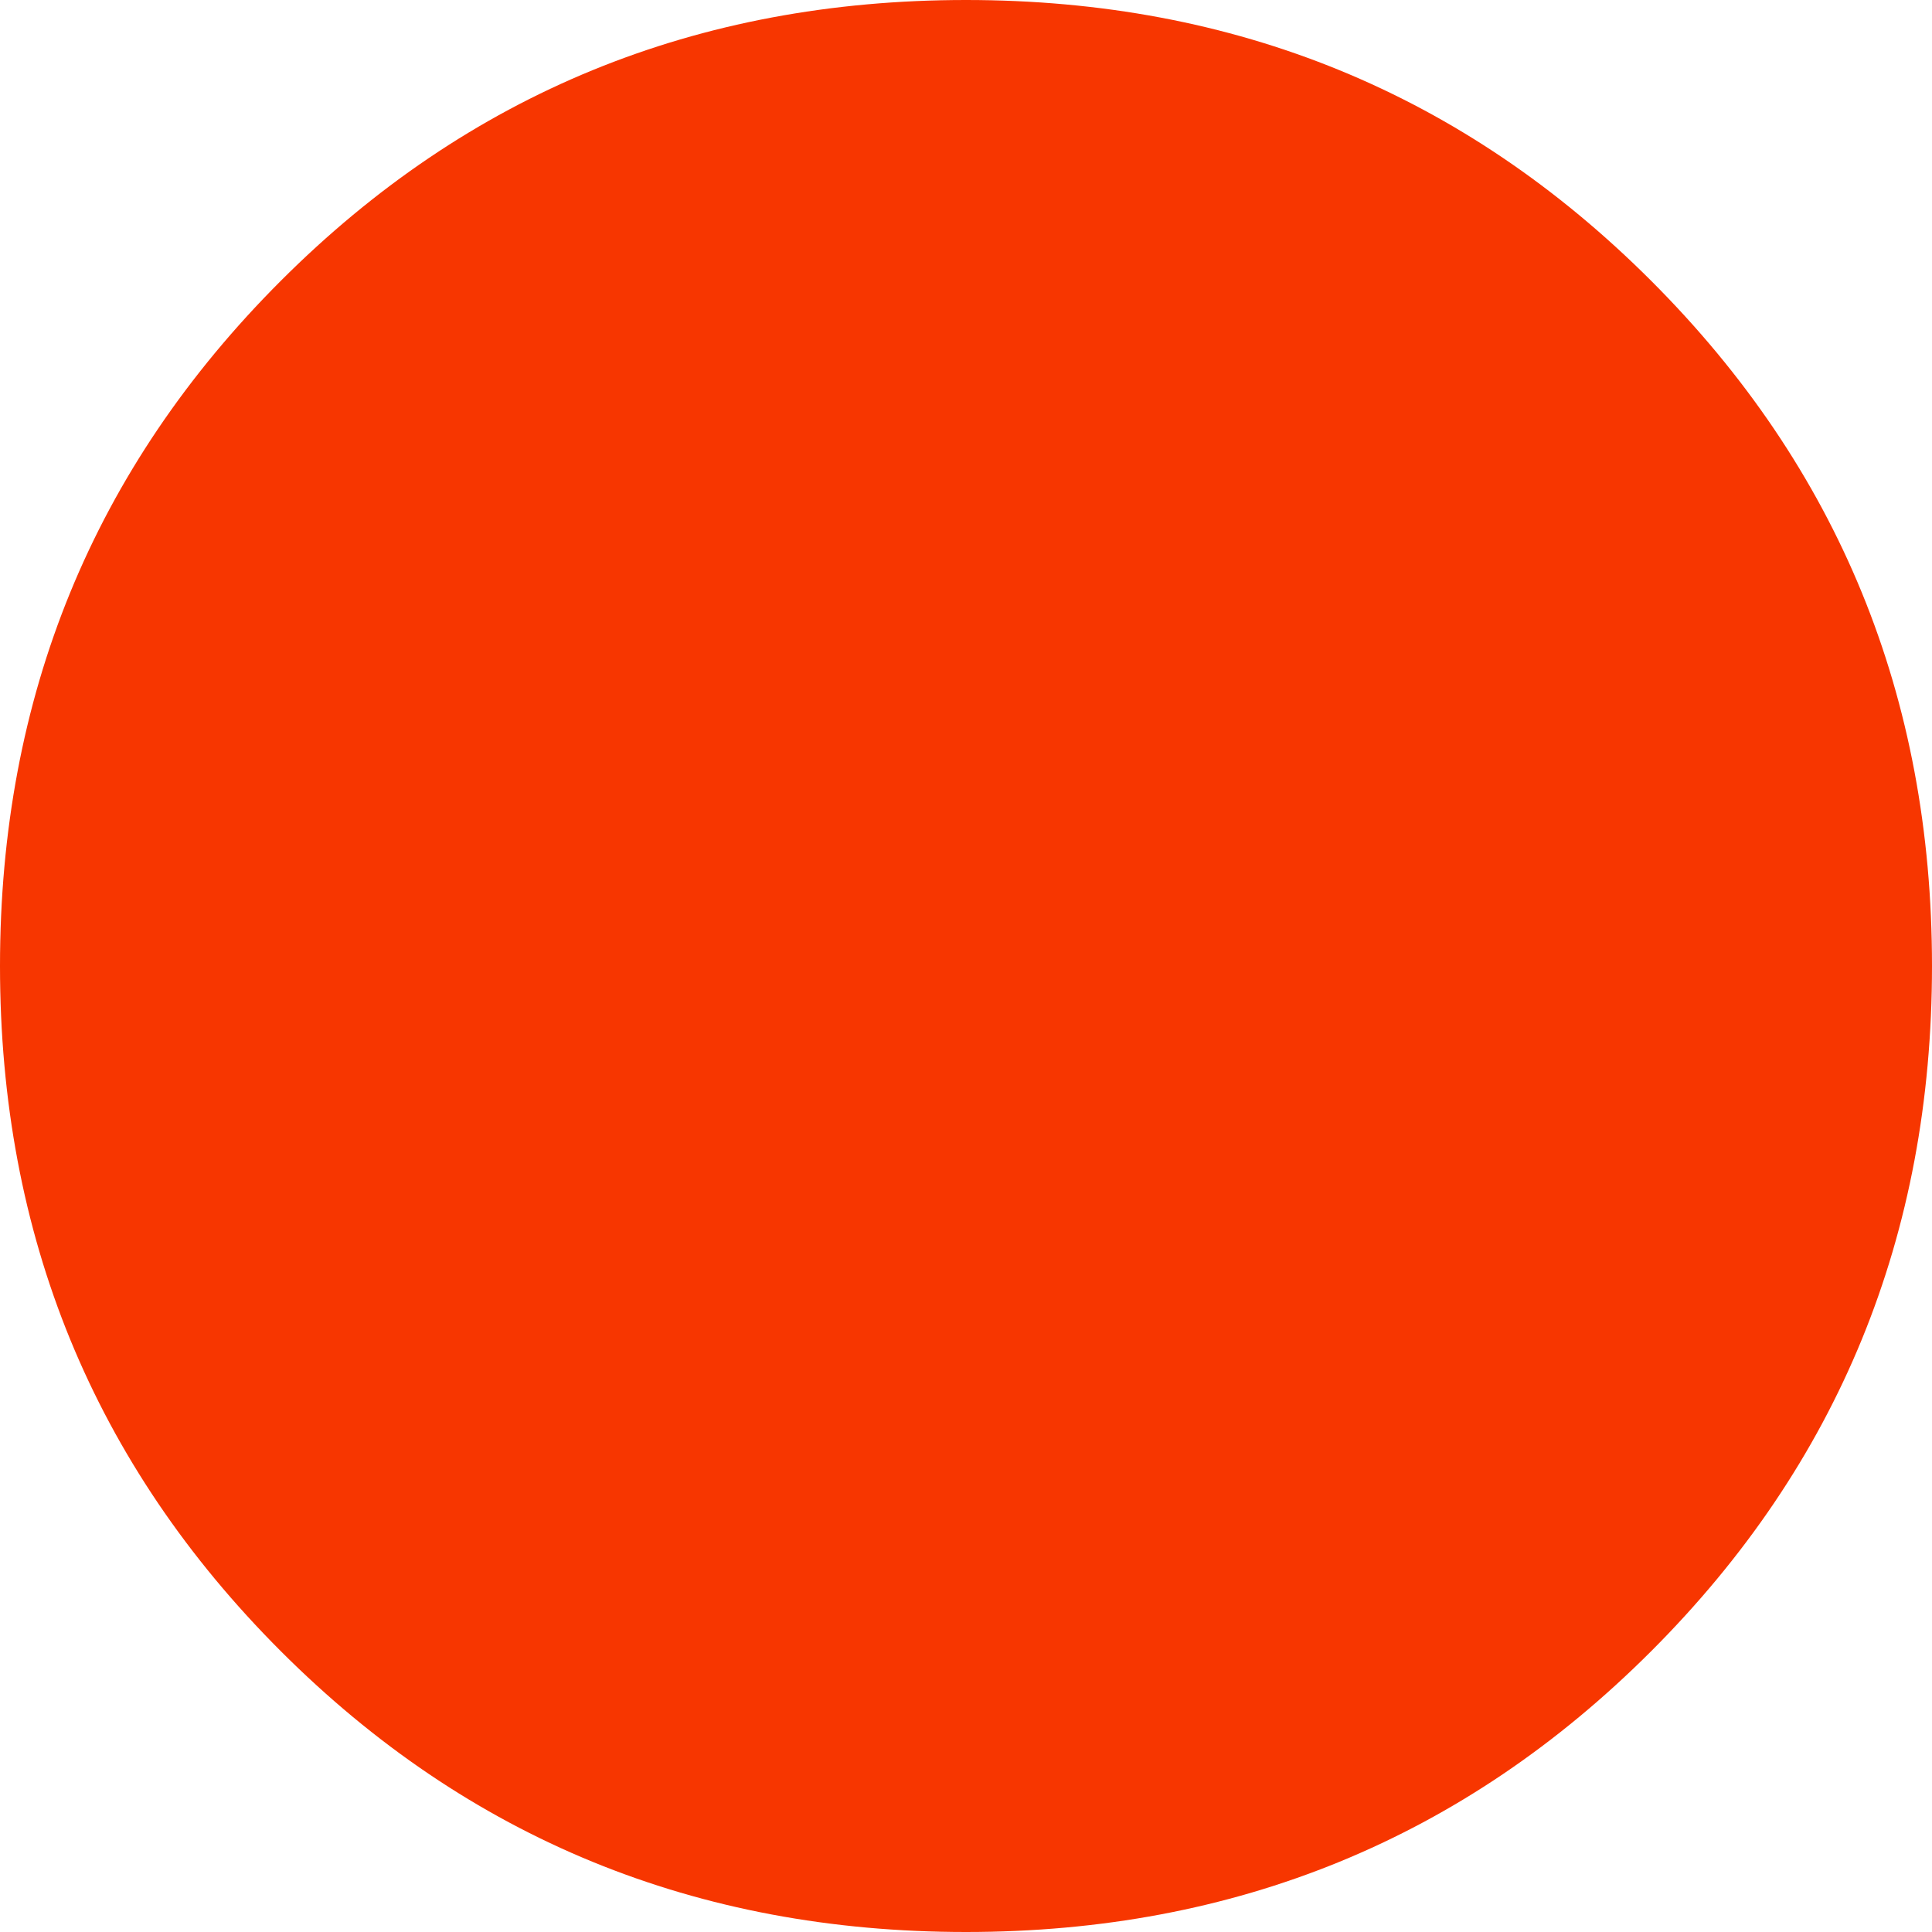 <?xml version="1.0" encoding="UTF-8" standalone="no"?>
<svg xmlns:xlink="http://www.w3.org/1999/xlink" height="17.2px" width="17.2px" xmlns="http://www.w3.org/2000/svg">
  <g transform="matrix(1.0, 0.0, 0.0, 1.0, 8.3, 69.0)">
    <path d="M-8.3 -60.4 Q-8.3 -56.8 -5.8 -54.3 -3.3 -51.8 0.3 -51.8 3.9 -51.8 6.4 -54.3 8.9 -56.8 8.9 -60.4 8.9 -64.0 6.4 -66.5 3.9 -69.0 0.3 -69.0 -3.3 -69.0 -5.8 -66.5 -8.3 -64.0 -8.3 -60.4" fill="#f73600" fill-rule="evenodd" stroke="none">
      <animate attributeName="fill" dur="2s" repeatCount="indefinite" values="#f73600;#f73601"/>
      <animate attributeName="fill-opacity" dur="2s" repeatCount="indefinite" values="1.0;0.0"/>
      <animate attributeName="d" dur="2s" repeatCount="indefinite" values="M-8.3 -60.4 Q-8.3 -56.8 -5.8 -54.3 -3.3 -51.8 0.3 -51.8 3.9 -51.8 6.4 -54.3 8.9 -56.8 8.9 -60.4 8.9 -64.0 6.4 -66.5 3.9 -69.0 0.3 -69.0 -3.3 -69.0 -5.8 -66.5 -8.3 -64.0 -8.3 -60.4;M-8.3 -60.4 Q-8.3 -56.8 -5.8 -54.3 -3.3 -51.8 0.3 -51.8 3.9 -51.8 6.4 -54.3 8.9 -56.8 8.9 -60.4 8.9 -64.0 6.4 -66.5 3.9 -69.0 0.3 -69.0 -3.3 -69.0 -5.8 -66.5 -8.3 -64.0 -8.3 -60.4"/>
    </path>
    <path d="M-8.3 -60.4 Q-8.3 -64.0 -5.8 -66.5 -3.3 -69.0 0.3 -69.0 3.9 -69.0 6.4 -66.5 8.9 -64.0 8.9 -60.4 8.9 -56.8 6.4 -54.3 3.9 -51.8 0.3 -51.8 -3.3 -51.8 -5.8 -54.3 -8.3 -56.8 -8.3 -60.4" fill="none" stroke="#000000" stroke-linecap="round" stroke-linejoin="round" stroke-opacity="0.0" stroke-width="1.0">
      <animate attributeName="stroke" dur="2s" repeatCount="indefinite" values="#000000;#000001"/>
      <animate attributeName="stroke-width" dur="2s" repeatCount="indefinite" values="0.0;0.0"/>
      <animate attributeName="fill-opacity" dur="2s" repeatCount="indefinite" values="0.0;0.0"/>
      <animate attributeName="d" dur="2s" repeatCount="indefinite" values="M-8.3 -60.4 Q-8.3 -64.0 -5.8 -66.5 -3.3 -69.0 0.3 -69.0 3.9 -69.0 6.4 -66.5 8.9 -64.0 8.9 -60.4 8.9 -56.8 6.4 -54.3 3.9 -51.8 0.3 -51.8 -3.3 -51.8 -5.8 -54.3 -8.3 -56.8 -8.3 -60.4;M-8.3 -60.4 Q-8.3 -64.0 -5.8 -66.5 -3.3 -69.0 0.3 -69.0 3.9 -69.0 6.4 -66.5 8.9 -64.0 8.9 -60.4 8.9 -56.8 6.4 -54.3 3.9 -51.8 0.3 -51.8 -3.3 -51.8 -5.8 -54.3 -8.3 -56.8 -8.3 -60.4"/>
    </path>
  </g>
</svg>
